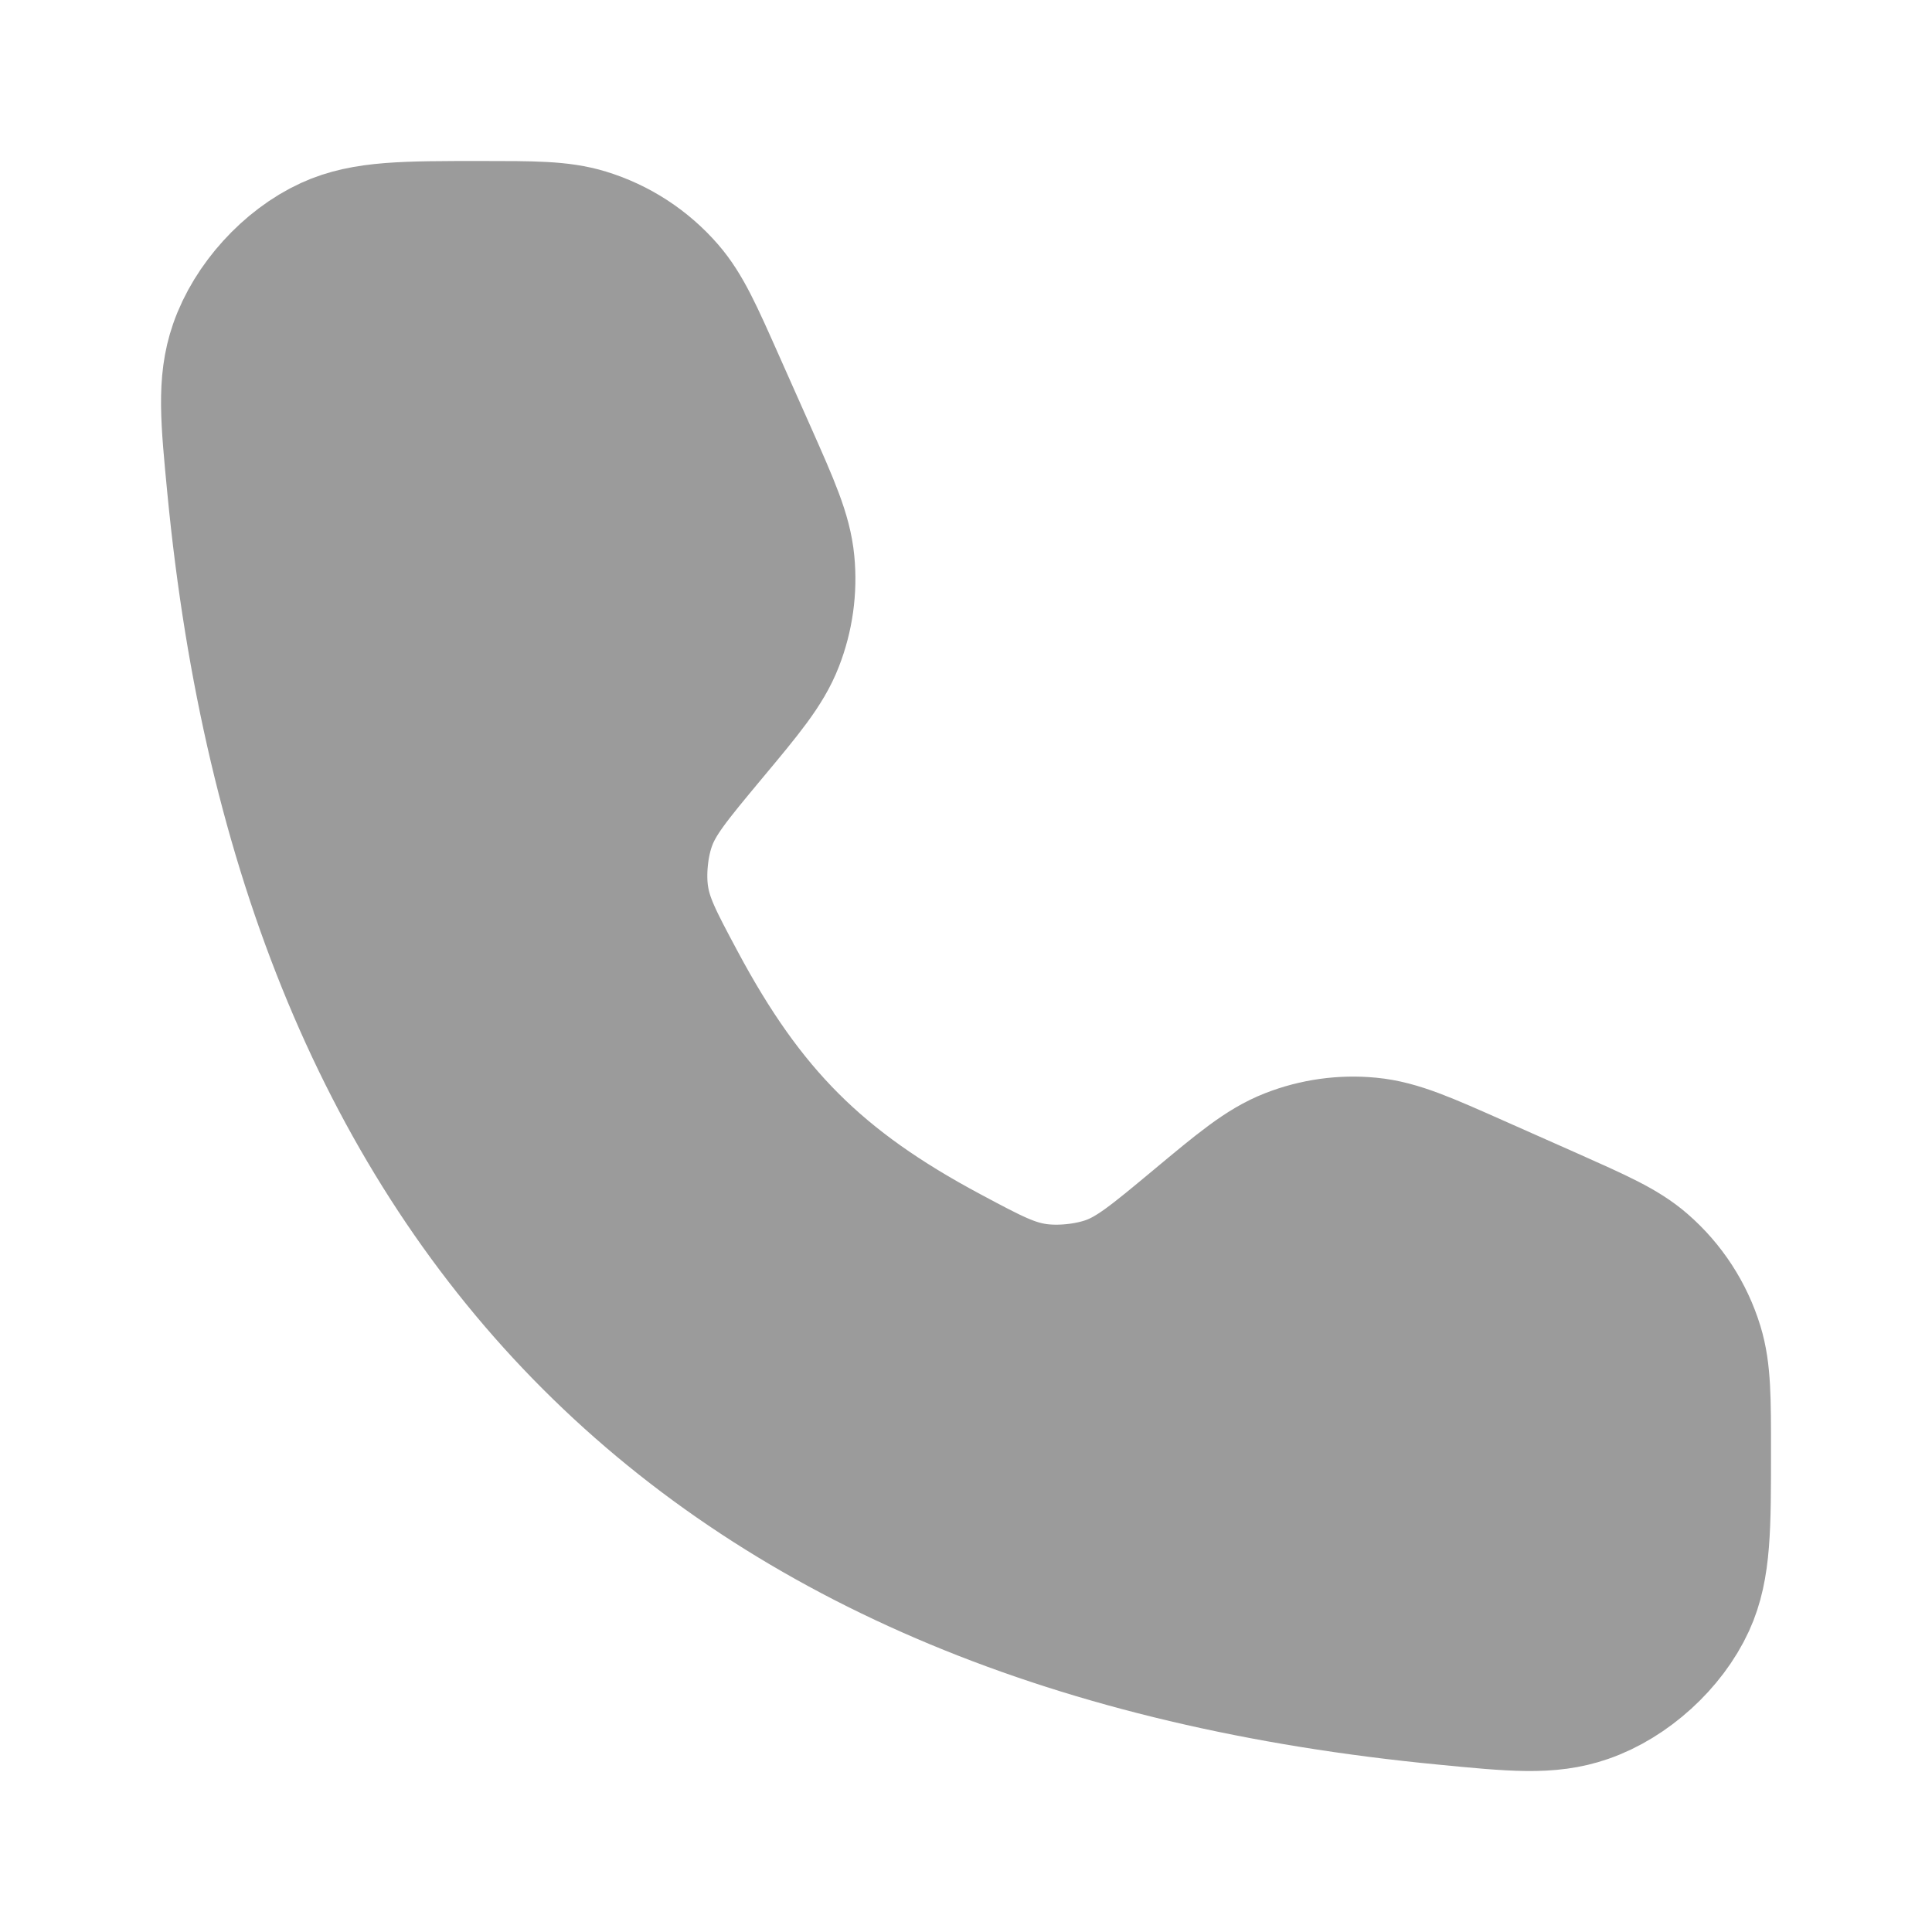 <svg xmlns="http://www.w3.org/2000/svg" viewBox="0 0 24 24" width="28" height="28" color="#9b9b9b" fill="currentColor">
    <path d="M9.159 5.712L8.756 4.806C8.493 4.214 8.361 3.918 8.164 3.691C7.917 3.407 7.596 3.198 7.236 3.088C6.949 3 6.625 3 5.976 3C5.028 3 4.554 3 4.156 3.182C3.687 3.397 3.264 3.863 3.095 4.351C2.952 4.764 2.993 5.189 3.075 6.04C3.948 15.09 8.91 20.052 17.96 20.925C18.811 21.008 19.236 21.049 19.65 20.905C20.137 20.737 20.603 20.313 20.818 19.844C21 19.446 21 18.972 21 18.024C21 17.375 21 17.051 20.912 16.764C20.802 16.404 20.593 16.083 20.309 15.836C20.083 15.639 19.786 15.508 19.194 15.244L18.288 14.842C17.646 14.557 17.326 14.414 17 14.383C16.688 14.353 16.373 14.397 16.081 14.511C15.776 14.63 15.507 14.854 14.967 15.304C14.43 15.751 14.162 15.975 13.834 16.095C13.543 16.201 13.159 16.24 12.853 16.195C12.507 16.144 12.243 16.003 11.713 15.72C10.068 14.841 9.16 13.933 8.28 12.287C7.997 11.758 7.856 11.493 7.805 11.148C7.76 10.841 7.799 10.457 7.906 10.166C8.025 9.838 8.249 9.57 8.696 9.033C9.146 8.494 9.371 8.224 9.489 7.919C9.603 7.627 9.647 7.312 9.617 7C9.586 6.675 9.444 6.354 9.159 5.712Z" stroke="#9b9b9b" stroke-width="2" stroke-linecap="round"></path>
</svg>